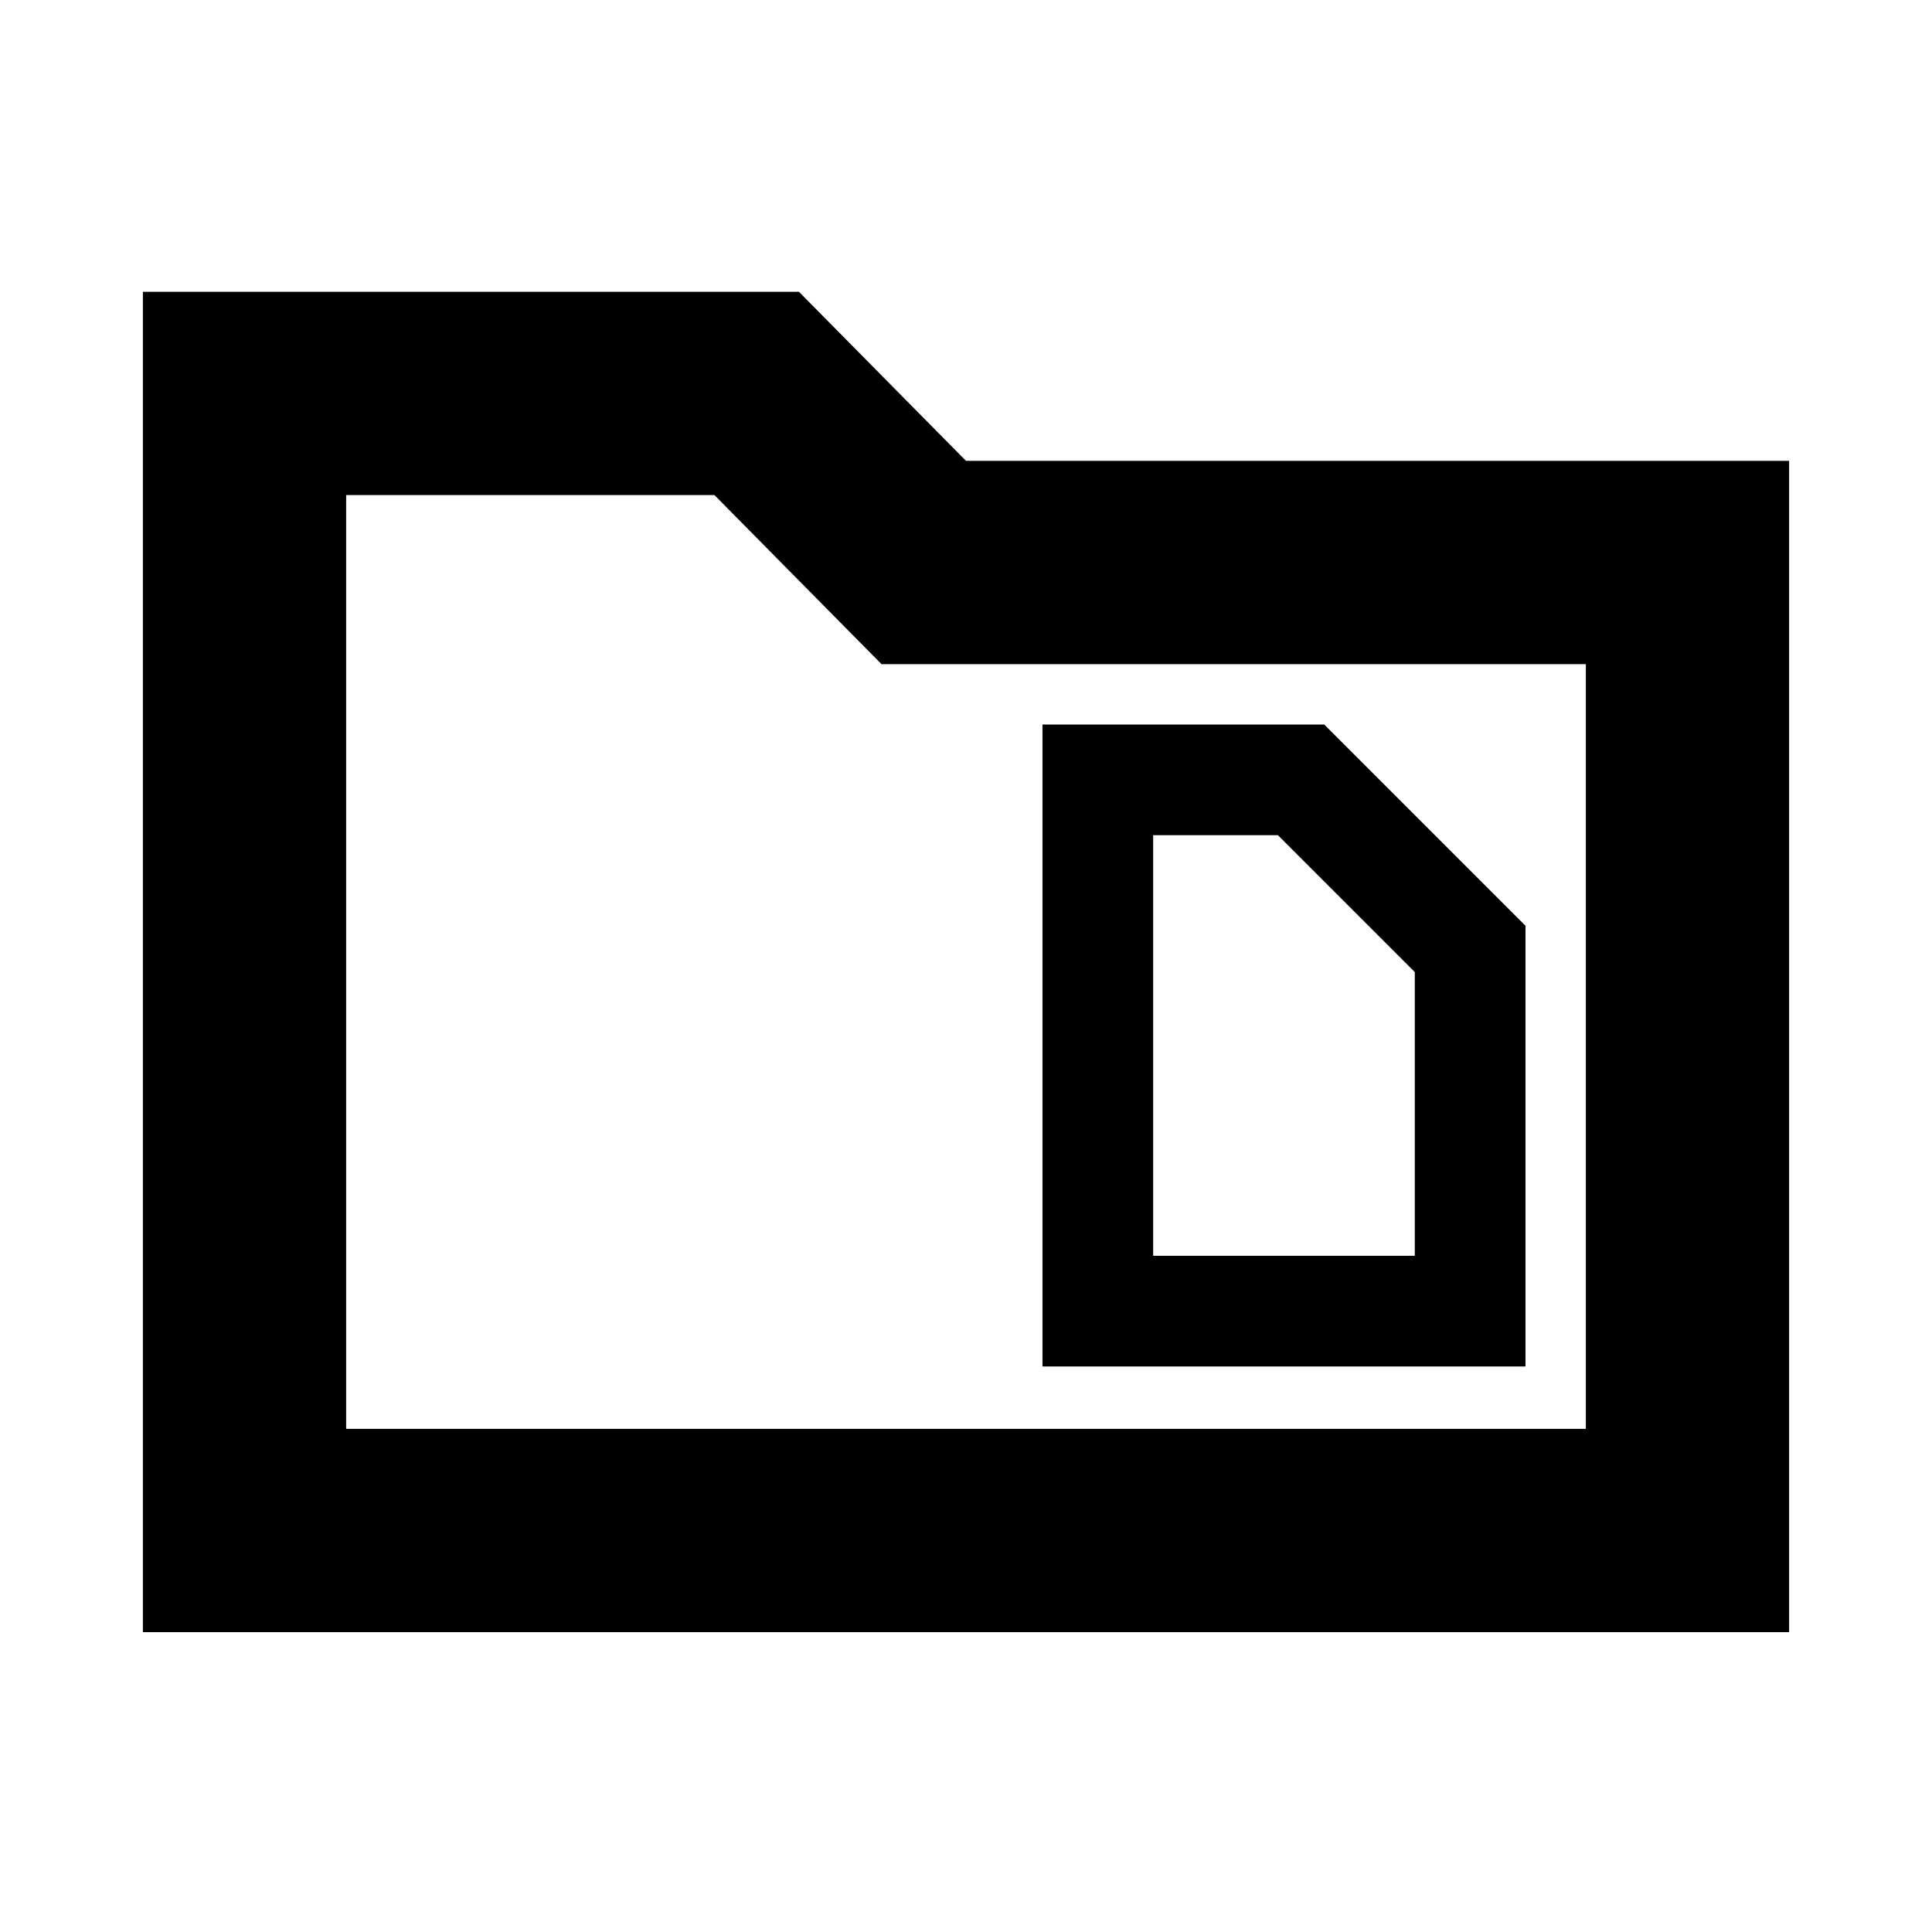 <svg xmlns="http://www.w3.org/2000/svg" height="24" width="24"><path d="M14.325 15.6v-5.225h1.55l1.7 1.7V15.6Zm-1.375 1.375h6V11.5L16.45 9h-3.5ZM1.775 3.625h8.15L12 5.725h10.225v14.55H1.775ZM4.3 6.15v11.6h15.4v-9.5h-8.75l-2.075-2.1Zm0 11.6V6.15v11.6Z"/></svg>